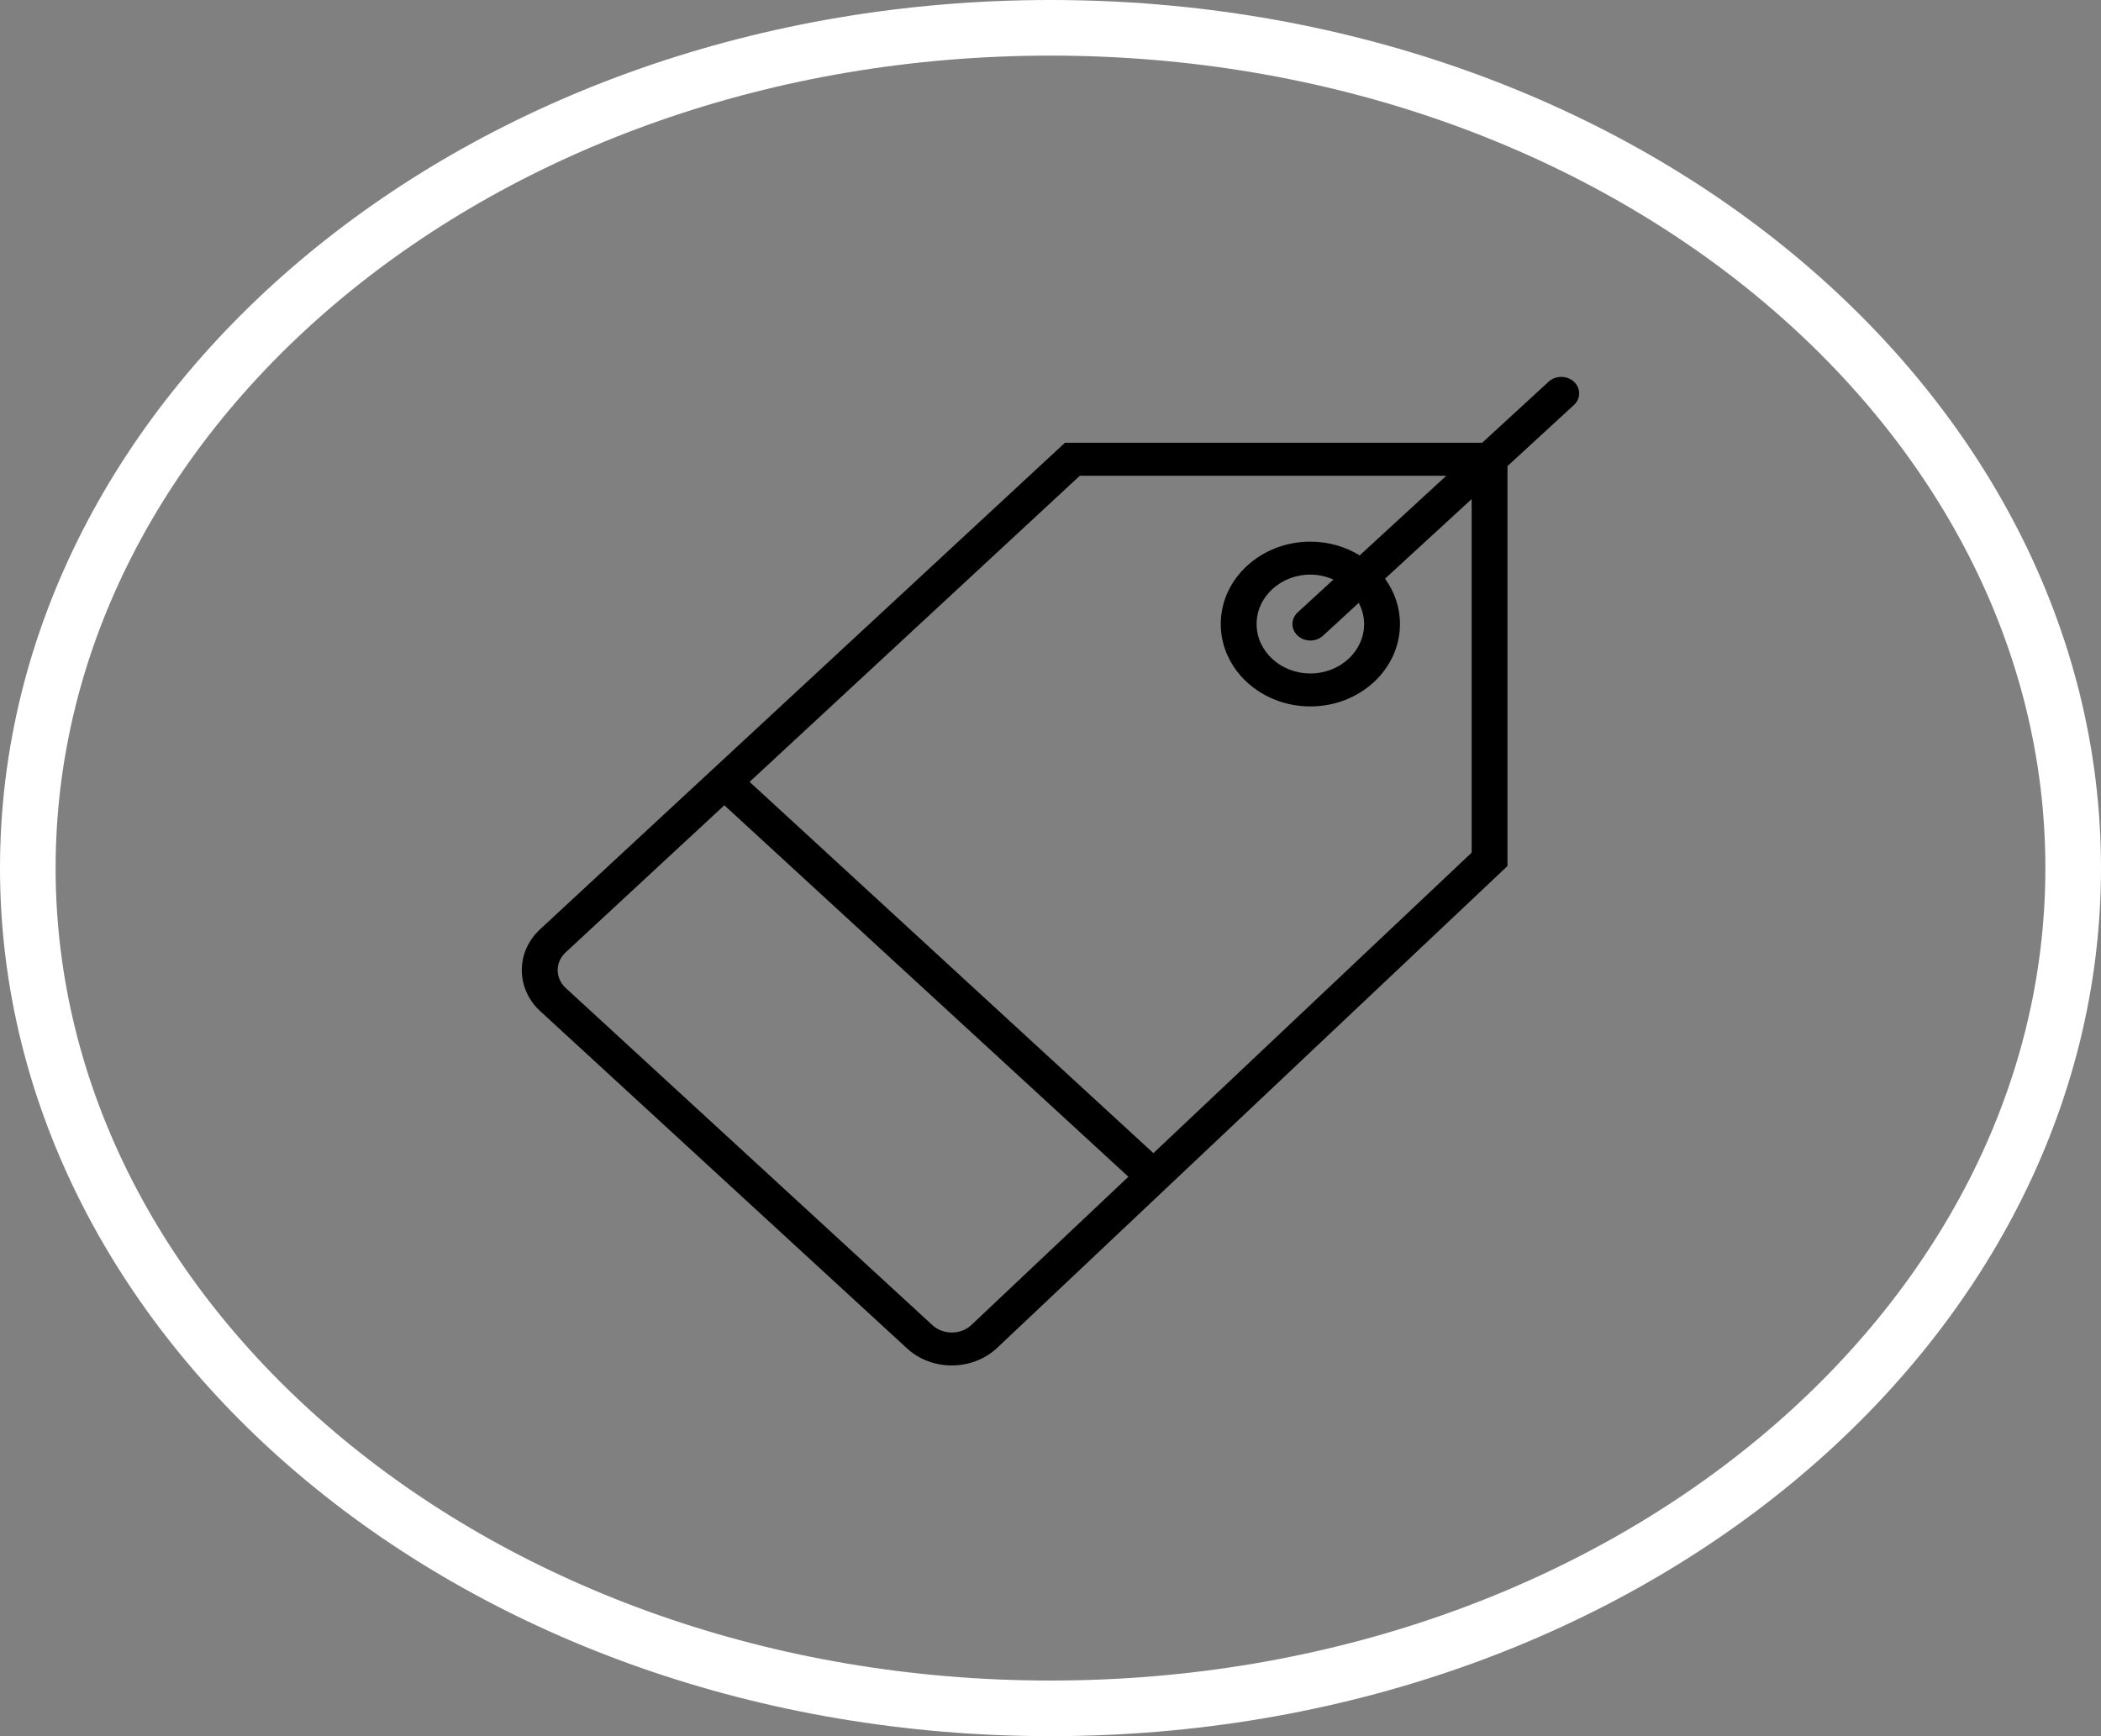 <svg width="340" height="281" viewBox="0 0 340 281" fill="none" xmlns="http://www.w3.org/2000/svg">
<rect x="0" y="0" width="340" height="281" fill="#808080" stroke="none"/>
<g clip-path="url(#clip0)">
<path d="M254.706 61.782C253.572 60.739 251.739 60.739 250.605 61.782L239.851 71.667H172.33L87.443 150.367C85.509 152.143 84.444 154.509 84.444 157.021C84.444 159.533 85.509 161.899 87.443 163.675L146.797 218.253C148.79 220.085 151.403 221 154.022 221C156.649 221 159.283 220.077 161.295 218.227L243.952 140.167V75.438L254.703 65.552C255.837 64.51 255.837 62.824 254.706 61.782ZM150.898 214.483L91.544 159.904C90.706 159.133 90.245 158.109 90.245 157.021C90.245 155.933 90.706 154.909 91.553 154.13L117.219 130.334L182.603 190.46L157.165 214.483C155.44 216.069 152.627 216.069 150.898 214.483ZM238.155 138.001L186.651 186.638L121.305 126.547L174.746 77.001H234.054L220.038 89.89C217.744 88.492 215.003 87.668 212.054 87.668C204.058 87.668 197.553 93.65 197.553 101.002C197.553 108.355 204.058 114.336 212.054 114.336C220.049 114.336 226.554 108.355 226.554 101.002C226.554 98.29 225.658 95.77 224.138 93.66L238.155 80.772V138.001ZM220.754 101.002C220.754 105.413 216.85 109.003 212.054 109.003C207.257 109.003 203.353 105.413 203.353 101.002C203.353 96.591 207.257 93.002 212.054 93.002C213.393 93.002 214.646 93.306 215.78 93.805L210.003 99.117C208.869 100.159 208.869 101.845 210.003 102.888C210.569 103.408 211.311 103.669 212.054 103.669C212.796 103.669 213.538 103.408 214.104 102.888L219.881 97.575C220.423 98.618 220.754 99.77 220.754 101.002Z" fill="black"/>
</g>
<path d="M335.5 140.5C335.5 214.846 262.244 276.5 170 276.5C77.756 276.5 4.5 214.846 4.5 140.5C4.5 66.154 77.756 4.5 170 4.5C262.244 4.5 335.5 66.154 335.5 140.5Z" stroke="white" stroke-width="9"/>
<defs>
<clipPath id="clip0">
<rect x="83" y="61" width="174" height="160" fill="white"/>
</clipPath>
</defs>
</svg>

